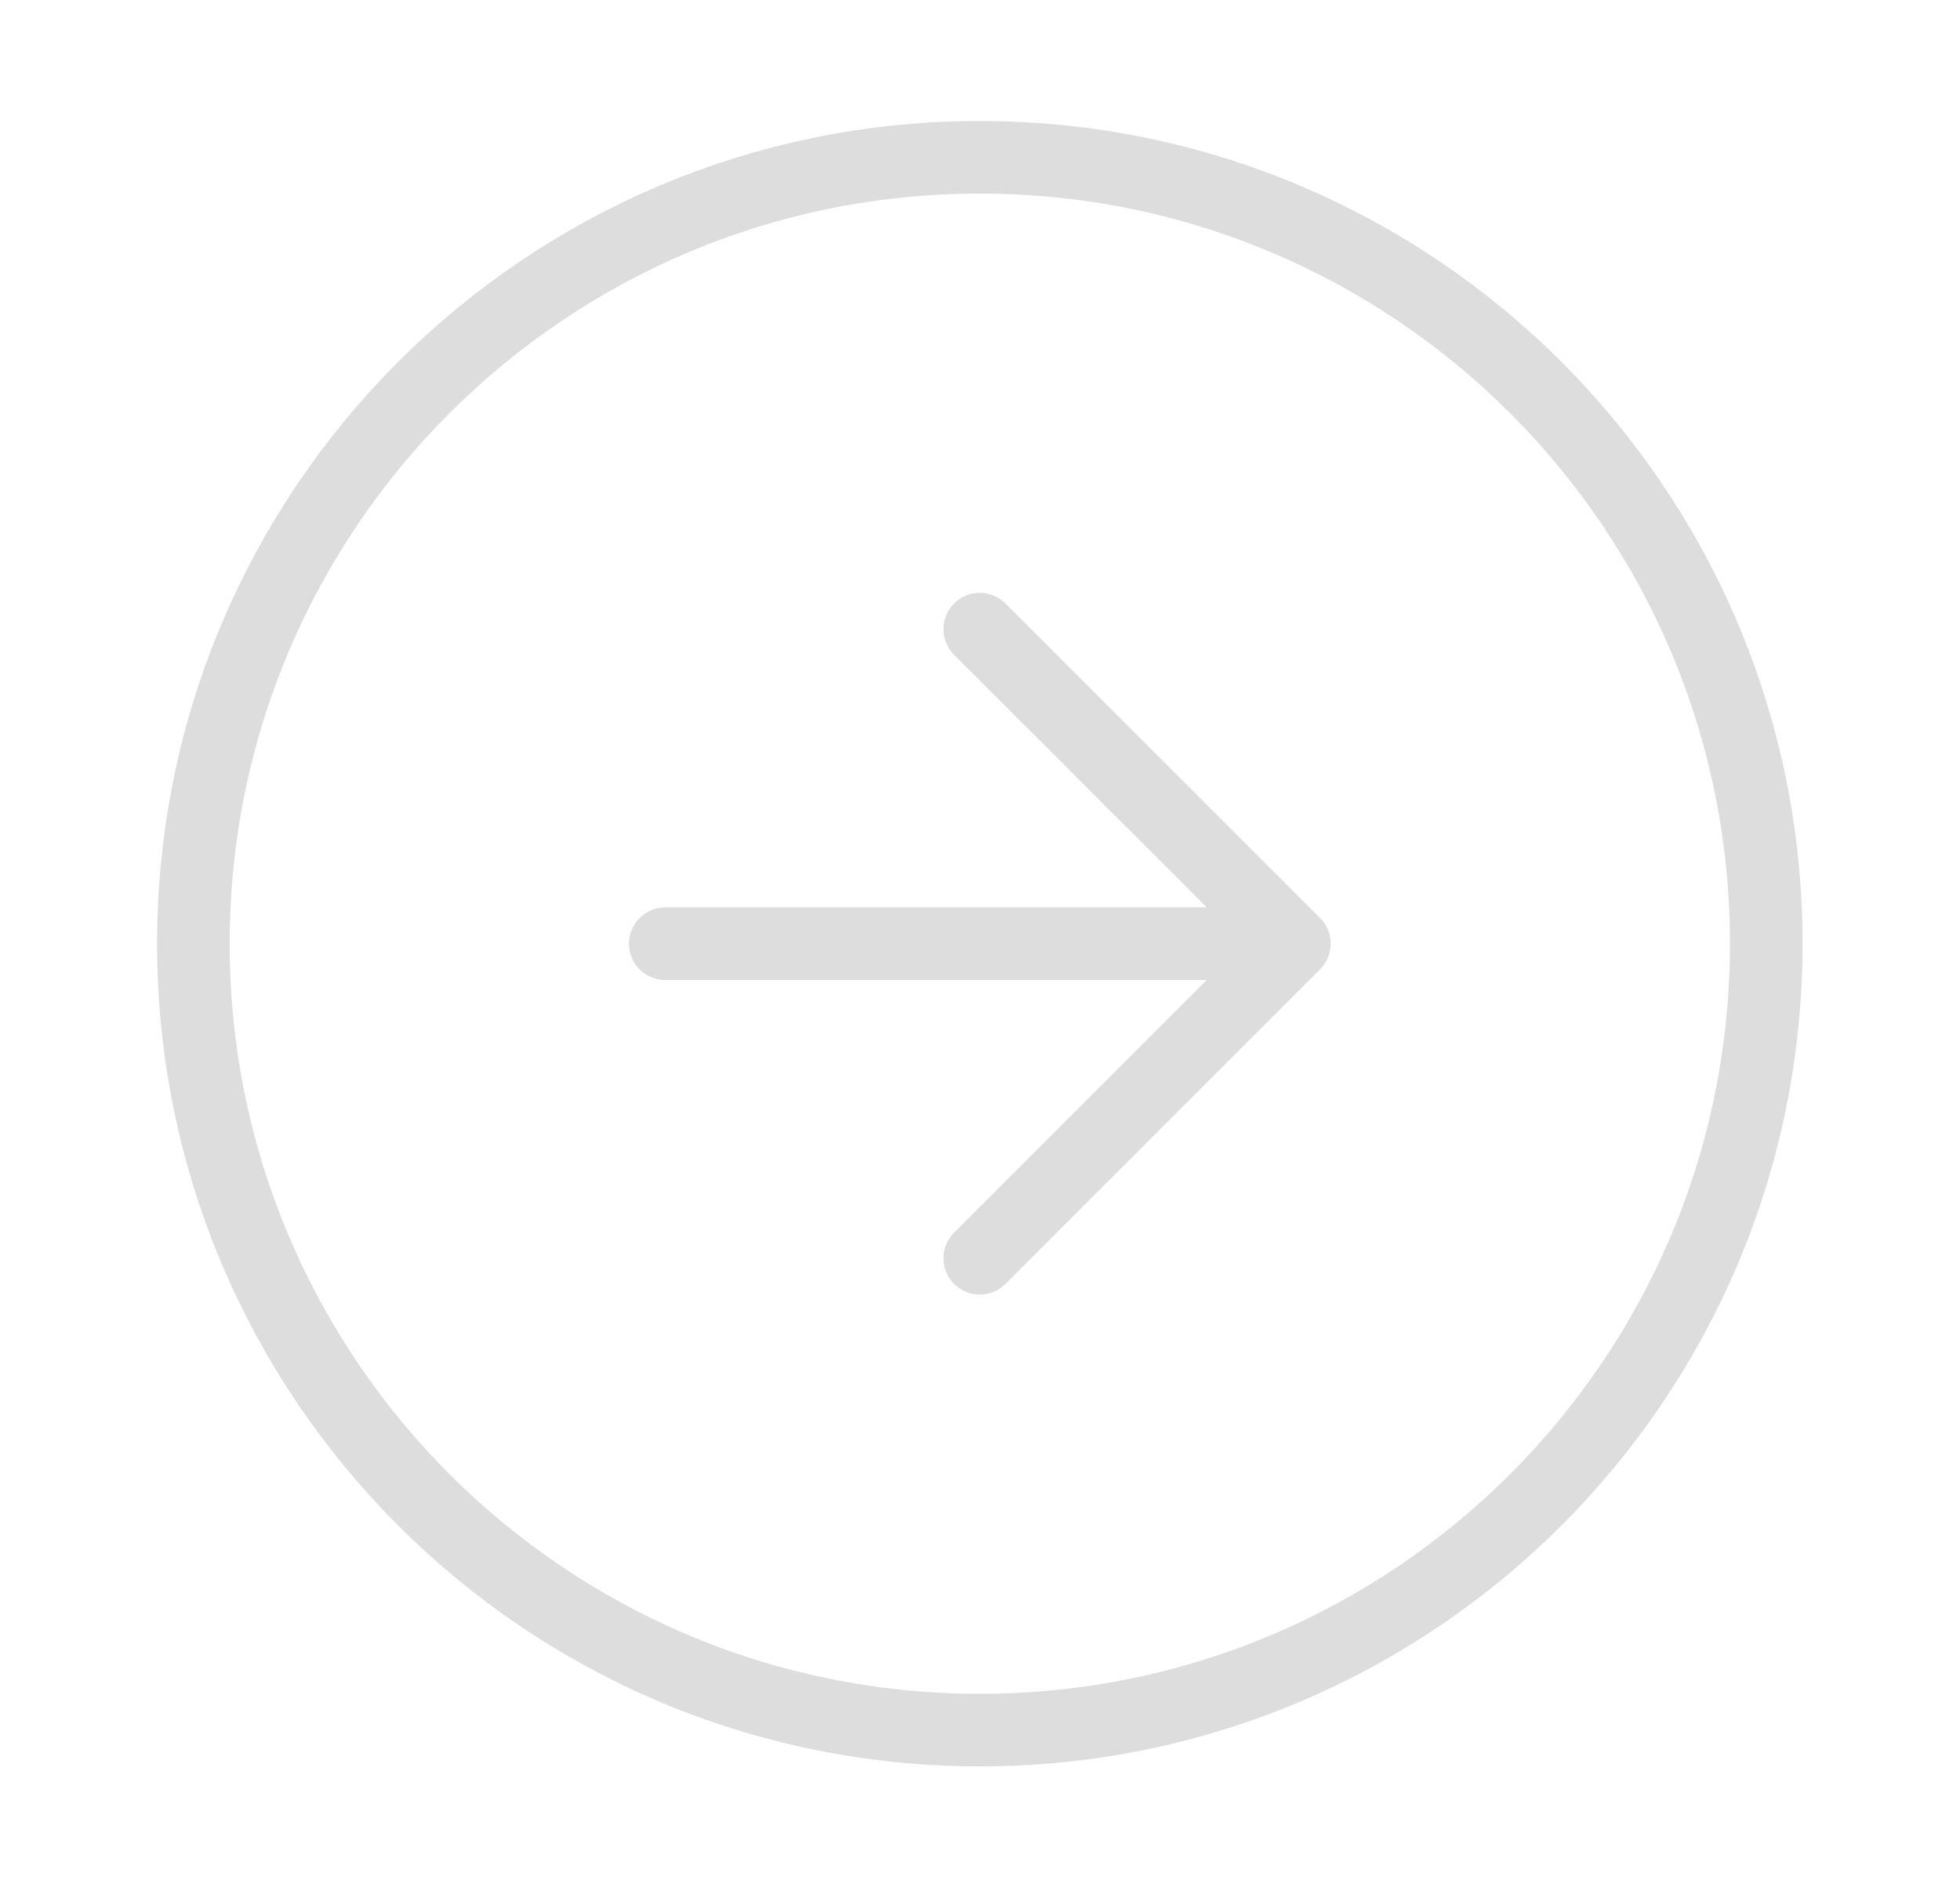 <svg width="27" height="26" viewBox="0 0 27 26" fill="none" xmlns="http://www.w3.org/2000/svg">
<g id="arrow-circle-right">
<path id="Icon" d="M13.497 17.334L17.831 13M17.831 13L13.497 8.667M17.831 13H9.164M24.331 13C24.331 18.983 19.48 23.834 13.497 23.834C7.514 23.834 2.664 18.983 2.664 13C2.664 7.017 7.514 2.167 13.497 2.167C19.48 2.167 24.331 7.017 24.331 13Z" stroke="#AAAAAA" stroke-opacity="0.4" stroke-linecap="round" stroke-linejoin="round"/>
</g>
</svg>
